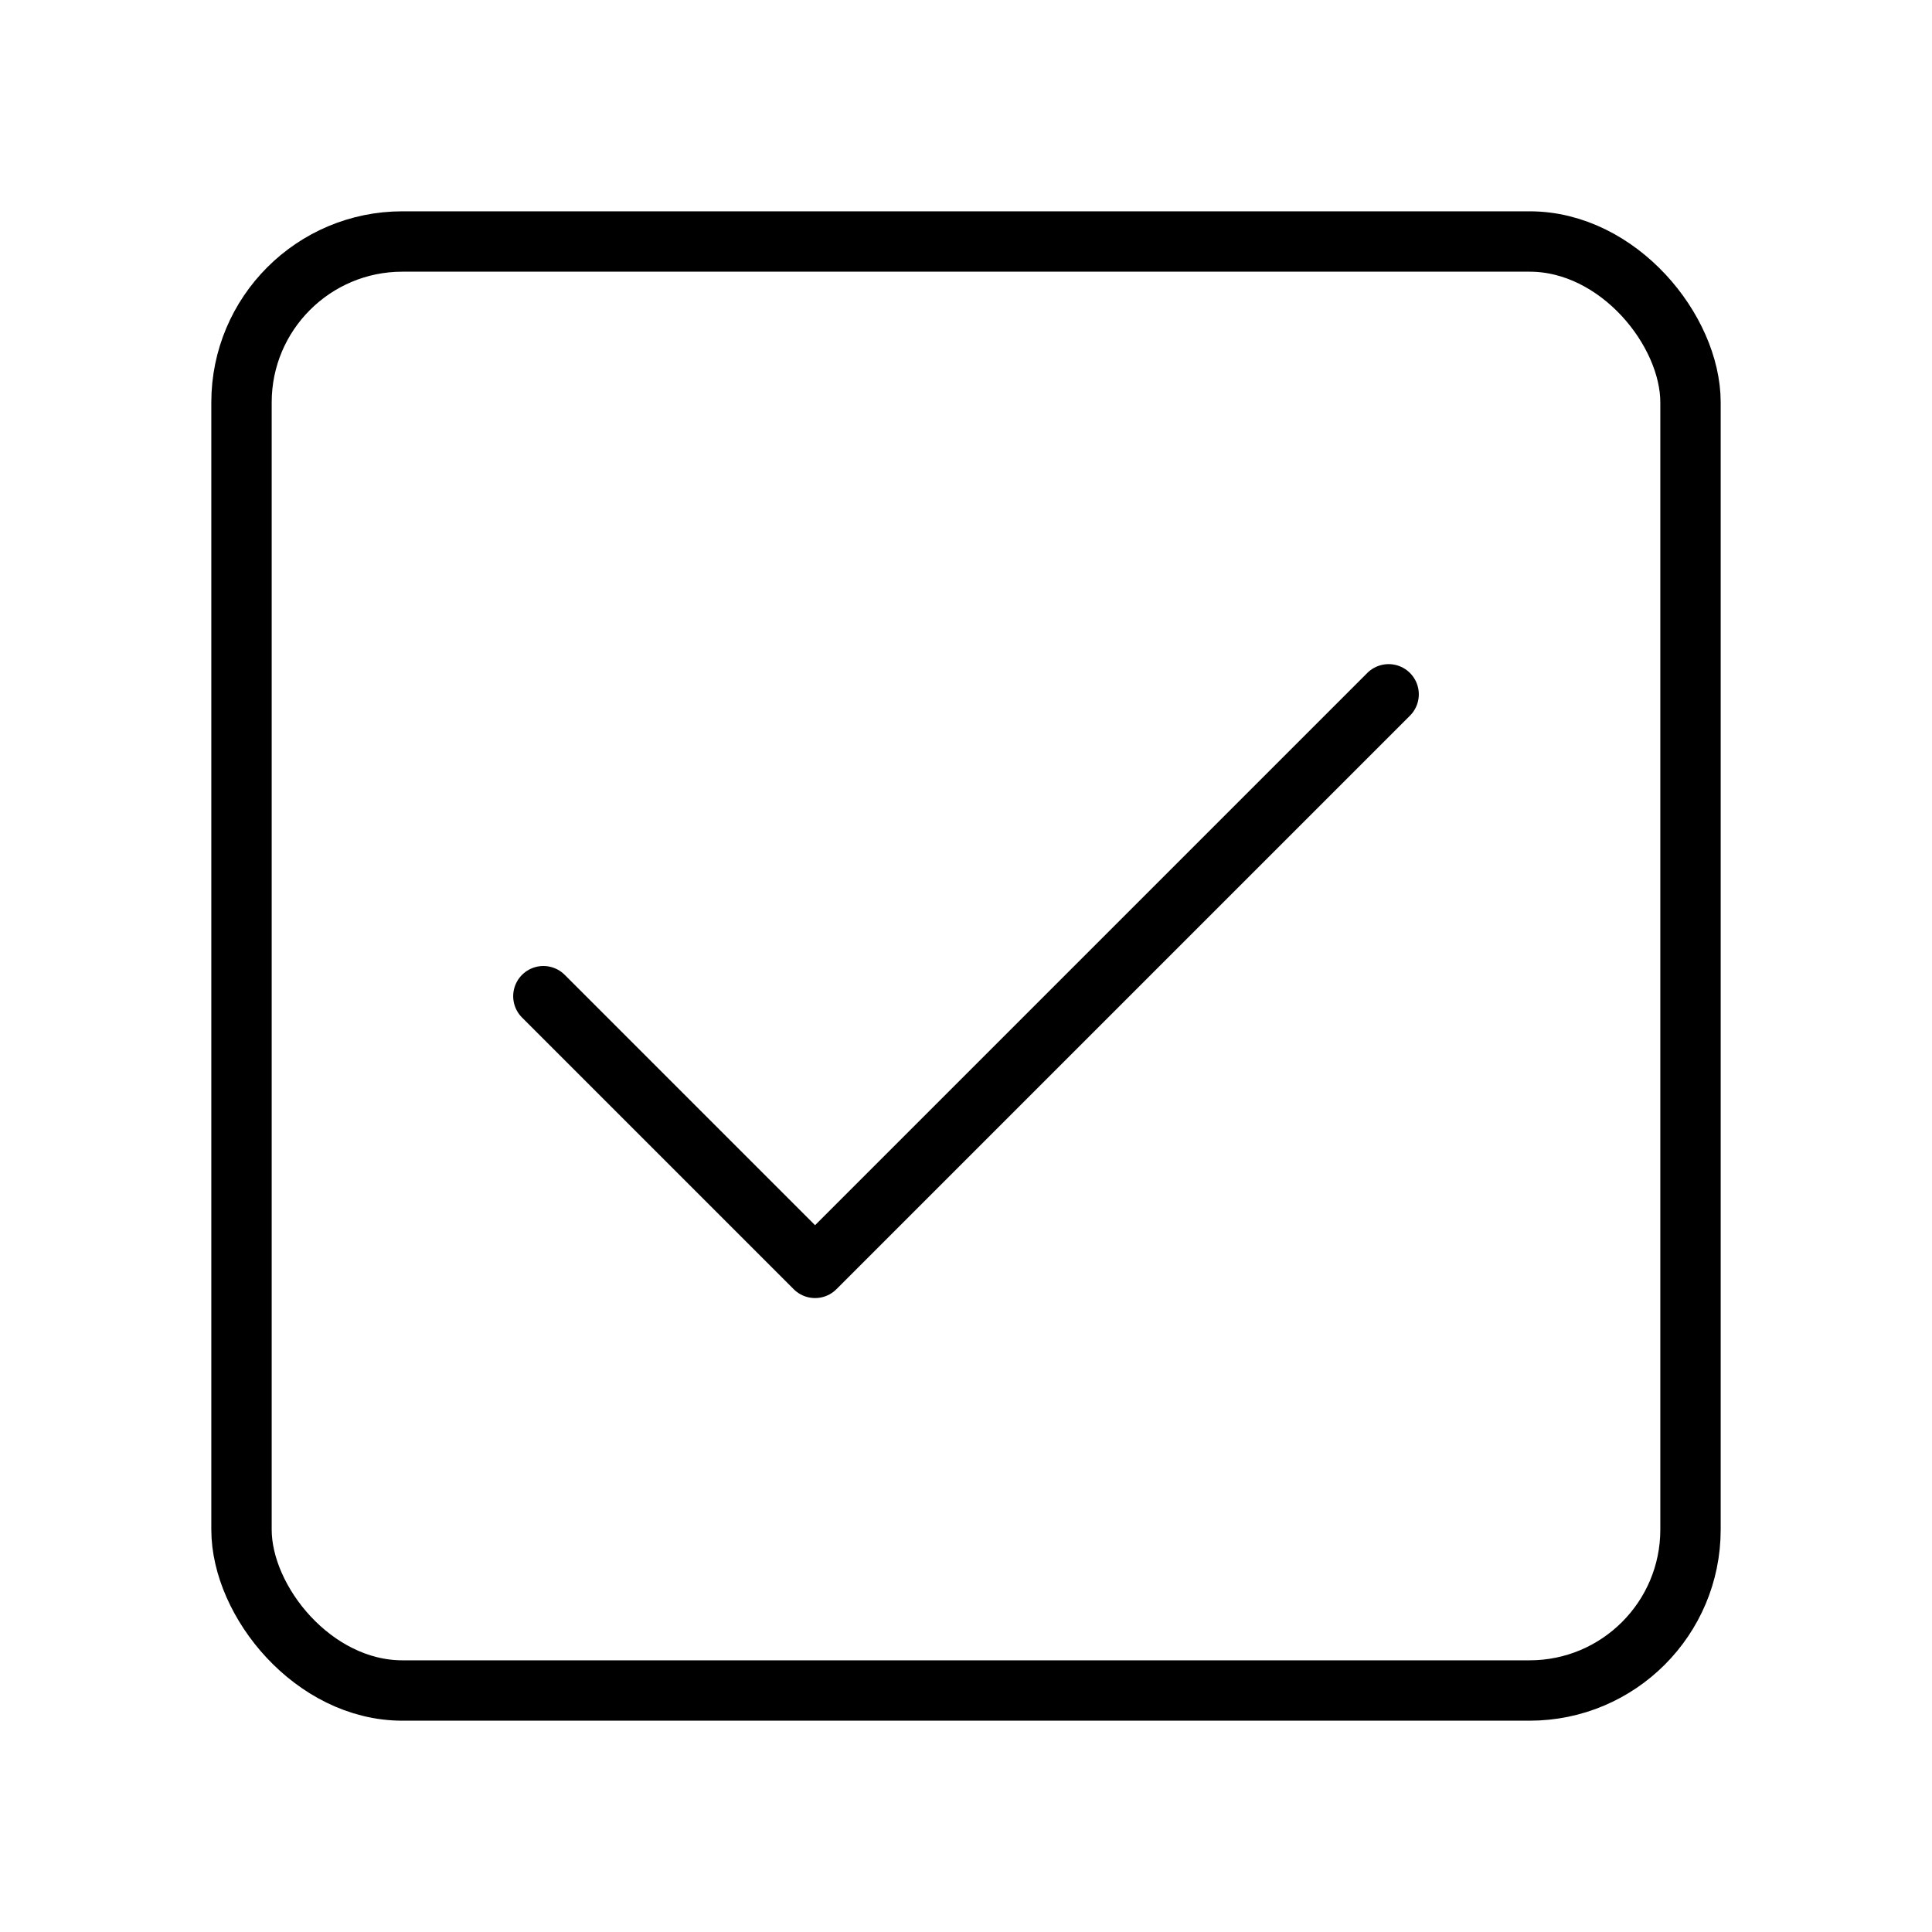 <svg xmlns="http://www.w3.org/2000/svg" width="64" height="64" viewBox="0 0 64 64">
  <title>square-ok</title>
  <polyline points="18 33 27 42 46 23" fill="none" stroke="#000" stroke-linecap="round" stroke-linejoin="round" stroke-width="2"/>
  <rect x="8" y="8" width="48" height="48" rx="5.33" ry="5.33" fill="none" stroke="#000" stroke-linecap="round" stroke-linejoin="round" stroke-width="2"/>
</svg>
